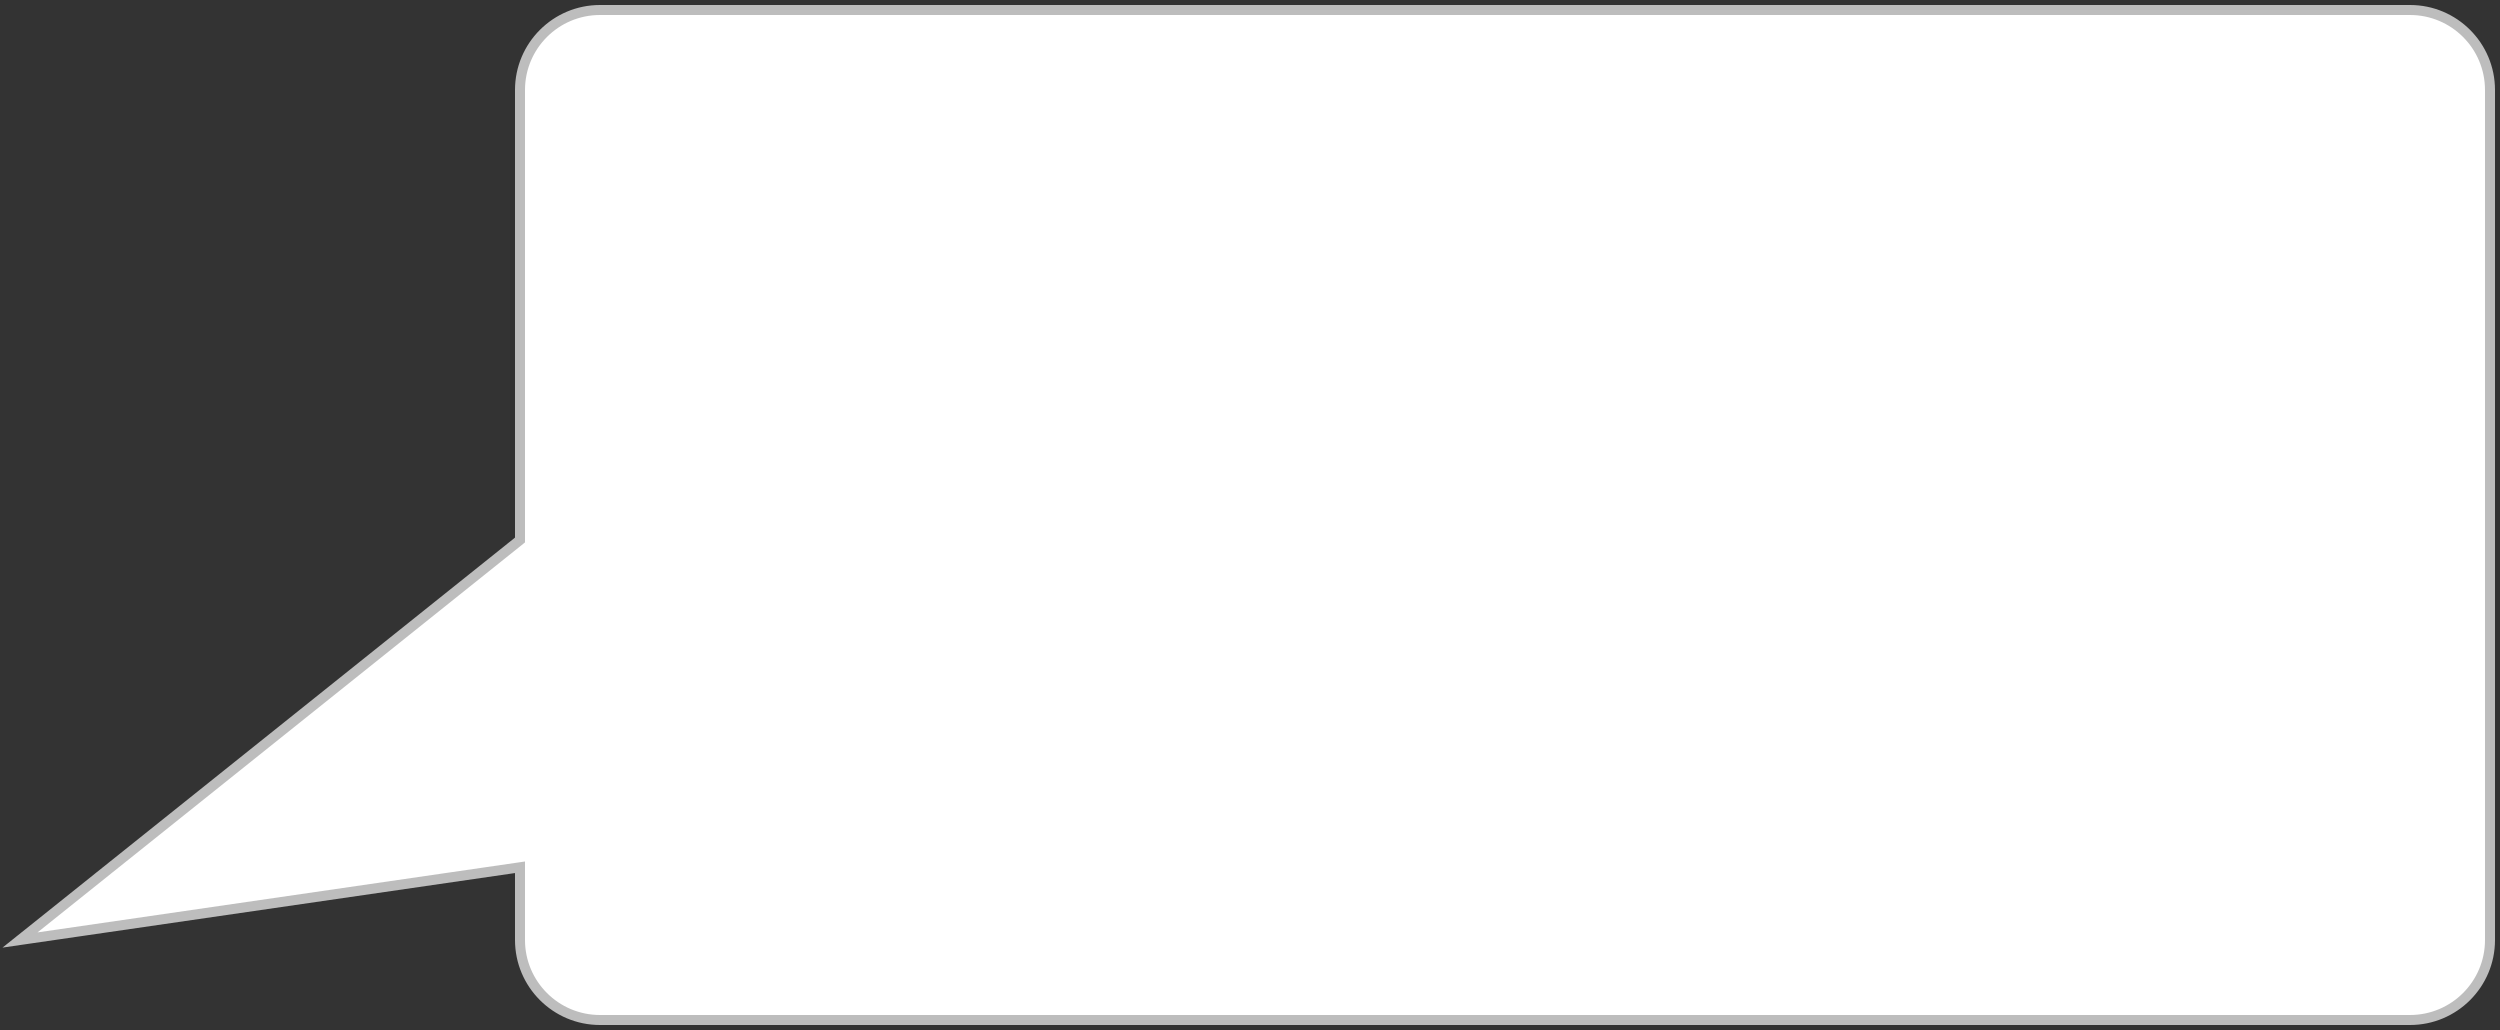 <svg width="250" height="103" viewBox="0 0 250 103" fill="none" xmlns="http://www.w3.org/2000/svg">
<rect x="0" y="0" width="250" height="103" fill="#333333" stroke="none"/>
<path fill-rule="evenodd" clip-rule="evenodd" d="M60 102C55.582 102 52 98.418 52 94V86.727L2 94L52 54V9C52 4.582 55.582 1 60 1H241C245.418 1 249 4.582 249 9V94C249 98.418 245.418 102 241 102H60Z" fill="white"/>
<path d="M52 86.727L51.928 86.233L52.5 86.149V86.727H52ZM2 94L2.072 94.495L0.25 94.76L1.688 93.61L2 94ZM52 54H52.5V54.24L52.312 54.391L52 54ZM52.5 94C52.5 98.142 55.858 101.5 60 101.5V102.5C55.306 102.5 51.5 98.695 51.5 94H52.5ZM52.5 86.727V94H51.5V86.727H52.5ZM52.072 87.222L2.072 94.495L1.928 93.505L51.928 86.233L52.072 87.222ZM1.688 93.61L51.688 53.61L52.312 54.391L2.312 94.391L1.688 93.61ZM52.5 9V54H51.5V9H52.5ZM60 1.5C55.858 1.5 52.5 4.858 52.5 9H51.5C51.5 4.306 55.306 0.5 60 0.5V1.5ZM241 1.5H60V0.5H241V1.5ZM248.5 9C248.5 4.858 245.142 1.5 241 1.5V0.5C245.694 0.5 249.5 4.306 249.5 9H248.5ZM248.5 94V9H249.5V94H248.5ZM241 101.5C245.142 101.5 248.5 98.142 248.5 94H249.5C249.5 98.695 245.694 102.5 241 102.5V101.5ZM60 101.5H241V102.5H60V101.5Z" fill="#BDBDBD"/>
</svg>
